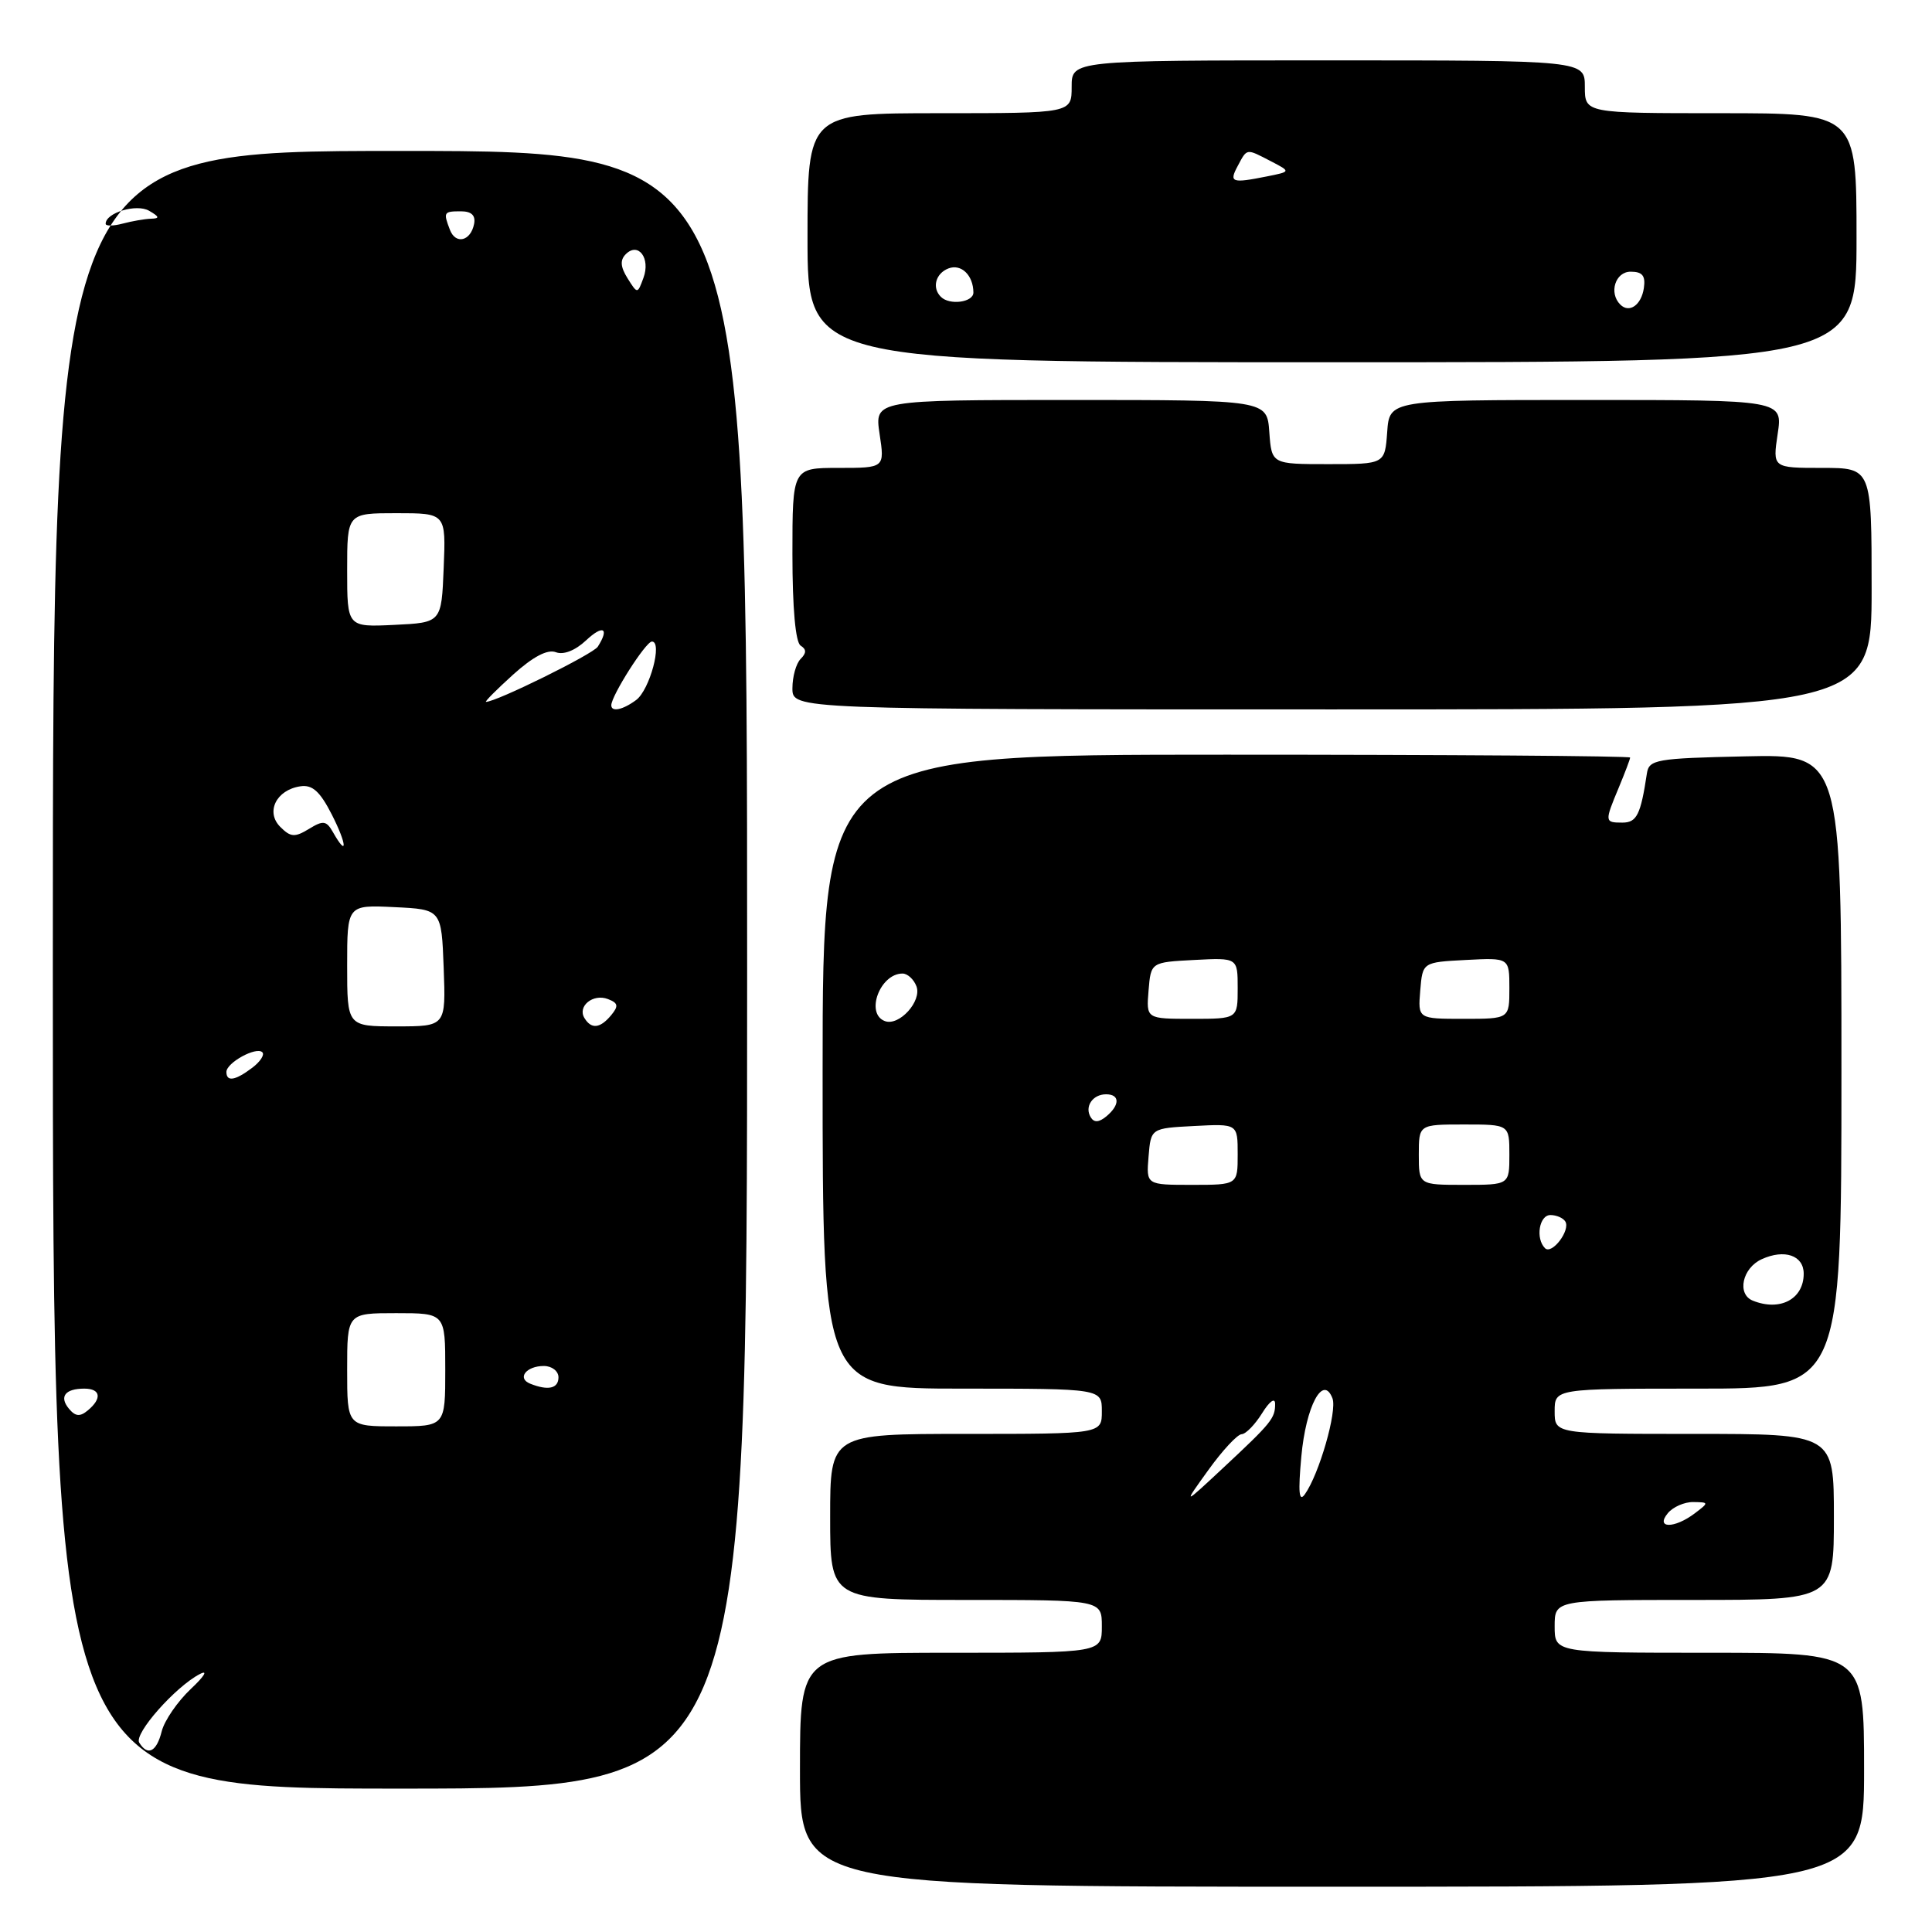 <?xml version="1.0" encoding="UTF-8" standalone="no"?>
<!DOCTYPE svg PUBLIC "-//W3C//DTD SVG 1.1//EN" "http://www.w3.org/Graphics/SVG/1.1/DTD/svg11.dtd" >
<svg xmlns="http://www.w3.org/2000/svg" xmlns:xlink="http://www.w3.org/1999/xlink" version="1.1" viewBox="0 0 256 256">
 <g >
 <path fill="currentColor"
d=" M 247.00 234.50 C 247.00 219.00 247.00 219.00 226.50 219.00 C 206.00 219.00 206.00 219.00 206.00 215.50 C 206.00 212.00 206.00 212.00 224.50 212.00 C 243.00 212.00 243.00 212.00 243.00 201.00 C 243.00 190.00 243.00 190.00 224.50 190.00 C 206.00 190.00 206.00 190.00 206.00 187.00 C 206.00 184.00 206.00 184.00 225.00 184.00 C 244.00 184.00 244.00 184.00 244.00 141.97 C 244.00 99.94 244.00 99.94 231.26 100.22 C 219.40 100.48 218.50 100.64 218.22 102.50 C 217.40 107.95 216.88 109.00 214.98 109.00 C 212.61 109.00 212.60 108.90 214.50 104.35 C 215.32 102.37 216.00 100.59 216.00 100.38 C 216.00 100.17 191.93 100.00 162.50 100.00 C 109.00 100.00 109.00 100.00 109.00 142.00 C 109.00 184.00 109.00 184.00 127.50 184.00 C 146.00 184.00 146.00 184.00 146.00 187.00 C 146.00 190.00 146.00 190.00 128.00 190.00 C 110.00 190.00 110.00 190.00 110.00 201.00 C 110.00 212.00 110.00 212.00 128.00 212.00 C 146.00 212.00 146.00 212.00 146.00 215.50 C 146.00 219.00 146.00 219.00 126.00 219.00 C 106.00 219.00 106.00 219.00 106.00 234.50 C 106.00 250.00 106.00 250.00 176.50 250.00 C 247.00 250.00 247.00 250.00 247.00 234.50 Z  M 99.00 128.50 C 99.00 20.00 99.00 20.00 53.00 20.00 C 7.00 20.00 7.00 20.00 7.00 128.50 C 7.00 237.00 7.00 237.00 53.00 237.00 C 99.00 237.00 99.00 237.00 99.00 128.50 Z  M 248.00 78.00 C 248.00 62.00 248.00 62.00 241.44 62.00 C 234.88 62.00 234.88 62.00 235.55 57.50 C 236.23 53.00 236.23 53.00 210.17 53.00 C 184.11 53.00 184.11 53.00 183.81 57.25 C 183.50 61.50 183.50 61.50 176.00 61.50 C 168.50 61.50 168.50 61.50 168.19 57.25 C 167.89 53.00 167.89 53.00 141.88 53.00 C 115.88 53.00 115.88 53.00 116.55 57.50 C 117.23 62.00 117.23 62.00 111.11 62.00 C 105.00 62.00 105.00 62.00 105.00 73.44 C 105.00 80.60 105.41 85.13 106.09 85.55 C 106.87 86.04 106.87 86.53 106.09 87.31 C 105.49 87.91 105.00 89.66 105.00 91.20 C 105.00 94.00 105.00 94.00 176.50 94.00 C 248.00 94.00 248.00 94.00 248.00 78.00 Z  M 246.00 31.50 C 246.00 15.00 246.00 15.00 228.00 15.00 C 210.00 15.00 210.00 15.00 210.00 11.50 C 210.00 8.00 210.00 8.00 176.00 8.00 C 142.00 8.00 142.00 8.00 142.00 11.50 C 142.00 15.00 142.00 15.00 124.50 15.00 C 107.00 15.00 107.00 15.00 107.00 31.50 C 107.00 48.00 107.00 48.00 176.50 48.00 C 246.00 48.00 246.00 48.00 246.00 31.50 Z  M 221.00 200.50 C 221.68 199.68 223.20 199.01 224.37 199.03 C 226.46 199.06 226.46 199.09 224.56 200.53 C 221.86 202.57 219.30 202.55 221.00 200.50 Z  M 160.11 194.79 C 161.97 192.20 163.96 190.06 164.52 190.04 C 165.08 190.02 166.30 188.76 167.24 187.25 C 168.21 185.68 168.95 185.15 168.96 186.00 C 168.97 187.93 168.50 188.51 162.08 194.50 C 156.72 199.50 156.72 199.50 160.11 194.79 Z  M 172.43 193.03 C 173.04 186.30 175.31 182.04 176.56 185.29 C 177.20 186.97 174.80 195.33 172.90 198.00 C 172.12 199.10 172.00 197.75 172.43 193.03 Z  M 232.25 172.34 C 230.12 171.48 230.86 168.02 233.44 166.85 C 236.46 165.47 239.00 166.35 239.00 168.77 C 239.00 172.14 235.87 173.80 232.25 172.34 Z  M 204.72 165.39 C 203.44 164.11 203.95 161.00 205.44 161.00 C 206.23 161.00 207.12 161.38 207.41 161.85 C 208.13 163.01 205.63 166.30 204.72 165.39 Z  M 152.19 153.25 C 152.50 149.50 152.50 149.50 158.25 149.20 C 164.00 148.90 164.00 148.90 164.00 152.95 C 164.00 157.00 164.00 157.00 157.94 157.00 C 151.88 157.00 151.88 157.00 152.19 153.25 Z  M 188.00 153.00 C 188.00 149.00 188.00 149.00 194.00 149.00 C 200.00 149.00 200.00 149.00 200.00 153.00 C 200.00 157.00 200.00 157.00 194.00 157.00 C 188.00 157.00 188.00 157.00 188.00 153.00 Z  M 144.53 148.05 C 143.67 146.65 144.77 145.00 146.56 145.00 C 148.40 145.00 148.41 146.42 146.59 147.93 C 145.62 148.73 144.97 148.77 144.53 148.05 Z  M 117.25 135.30 C 114.62 134.32 116.60 129.00 119.59 129.00 C 120.25 129.00 121.08 129.76 121.43 130.68 C 122.19 132.65 119.14 136.01 117.25 135.30 Z  M 152.19 131.25 C 152.50 127.50 152.50 127.50 158.25 127.20 C 164.00 126.90 164.00 126.90 164.00 130.95 C 164.00 135.00 164.00 135.00 157.94 135.00 C 151.88 135.00 151.88 135.00 152.19 131.25 Z  M 188.19 131.25 C 188.50 127.50 188.50 127.50 194.25 127.20 C 200.00 126.90 200.00 126.90 200.00 130.95 C 200.00 135.00 200.00 135.00 193.94 135.00 C 187.88 135.00 187.88 135.00 188.19 131.25 Z  M 18.45 230.91 C 17.72 229.74 23.26 223.47 26.50 221.81 C 27.61 221.24 27.07 222.12 25.29 223.79 C 23.53 225.45 21.79 227.98 21.43 229.40 C 20.75 232.14 19.57 232.73 18.45 230.91 Z  M 46.00 181.50 C 46.00 174.00 46.00 174.00 52.50 174.00 C 59.00 174.00 59.00 174.00 59.00 181.50 C 59.00 189.00 59.00 189.00 52.50 189.00 C 46.00 189.00 46.00 189.00 46.00 181.50 Z  M 9.14 186.67 C 7.81 185.07 8.62 184.00 11.17 184.00 C 13.34 184.00 13.55 185.30 11.63 186.89 C 10.60 187.75 9.99 187.69 9.14 186.67 Z  M 70.24 183.34 C 68.47 182.62 69.73 181.00 72.06 181.00 C 73.13 181.00 74.00 181.68 74.00 182.50 C 74.00 183.99 72.63 184.30 70.24 183.34 Z  M 30.00 142.04 C 30.00 140.81 33.97 138.64 34.76 139.43 C 35.09 139.75 34.49 140.68 33.43 141.48 C 31.17 143.19 30.00 143.38 30.00 142.04 Z  M 46.00 127.95 C 46.00 119.90 46.00 119.90 52.25 120.20 C 58.50 120.50 58.50 120.50 58.79 128.25 C 59.08 136.00 59.08 136.00 52.54 136.00 C 46.00 136.00 46.00 136.00 46.00 127.95 Z  M 77.45 134.91 C 76.47 133.34 78.58 131.62 80.55 132.38 C 81.91 132.90 81.99 133.30 80.99 134.51 C 79.53 136.27 78.37 136.41 77.45 134.91 Z  M 44.11 110.25 C 43.24 108.73 42.82 108.68 40.93 109.84 C 39.06 110.98 38.51 110.94 37.14 109.57 C 35.16 107.59 36.61 104.66 39.80 104.19 C 41.39 103.95 42.40 104.86 43.97 107.94 C 45.98 111.89 46.09 113.75 44.11 110.25 Z  M 81.00 93.45 C 81.00 92.19 85.57 85.01 86.38 85.01 C 87.82 84.99 86.10 91.40 84.30 92.75 C 82.54 94.06 81.00 94.39 81.00 93.45 Z  M 67.99 89.39 C 70.63 87.01 72.55 86.00 73.65 86.42 C 74.67 86.81 76.22 86.20 77.66 84.85 C 79.91 82.74 80.79 83.21 79.21 85.69 C 78.59 86.67 65.77 93.00 64.40 93.00 C 64.18 93.00 65.79 91.38 67.99 89.39 Z  M 46.00 75.55 C 46.00 68.00 46.00 68.00 52.54 68.00 C 59.09 68.00 59.09 68.00 58.79 75.25 C 58.50 82.50 58.50 82.50 52.25 82.80 C 46.00 83.10 46.00 83.10 46.00 75.55 Z  M 83.15 36.87 C 82.21 35.36 82.14 34.46 82.92 33.68 C 84.58 32.02 86.22 34.23 85.26 36.82 C 84.47 38.97 84.47 38.97 83.15 36.87 Z  M 59.62 30.46 C 58.72 28.11 58.79 28.00 61.07 28.00 C 62.47 28.00 63.04 28.54 62.82 29.67 C 62.38 31.95 60.38 32.44 59.62 30.46 Z  M 14.00 29.65 C 14.00 28.19 18.10 26.96 19.76 27.93 C 21.14 28.73 21.19 28.95 20.00 28.98 C 19.18 29.01 17.49 29.30 16.25 29.63 C 15.01 29.96 14.00 29.97 14.00 29.65 Z  M 214.69 40.35 C 213.15 38.81 214.04 36.00 216.07 36.00 C 217.63 36.00 218.06 36.54 217.82 38.17 C 217.49 40.43 215.88 41.55 214.69 40.35 Z  M 124.67 39.33 C 123.46 38.13 123.97 36.23 125.67 35.57 C 127.36 34.92 128.96 36.46 128.98 38.75 C 129.00 40.06 125.82 40.49 124.67 39.33 Z  M 164.00 22.00 C 165.27 19.62 165.09 19.65 168.41 21.37 C 171.05 22.74 171.05 22.74 167.90 23.37 C 163.20 24.31 162.83 24.18 164.00 22.00 Z "/>
</g>
</svg>